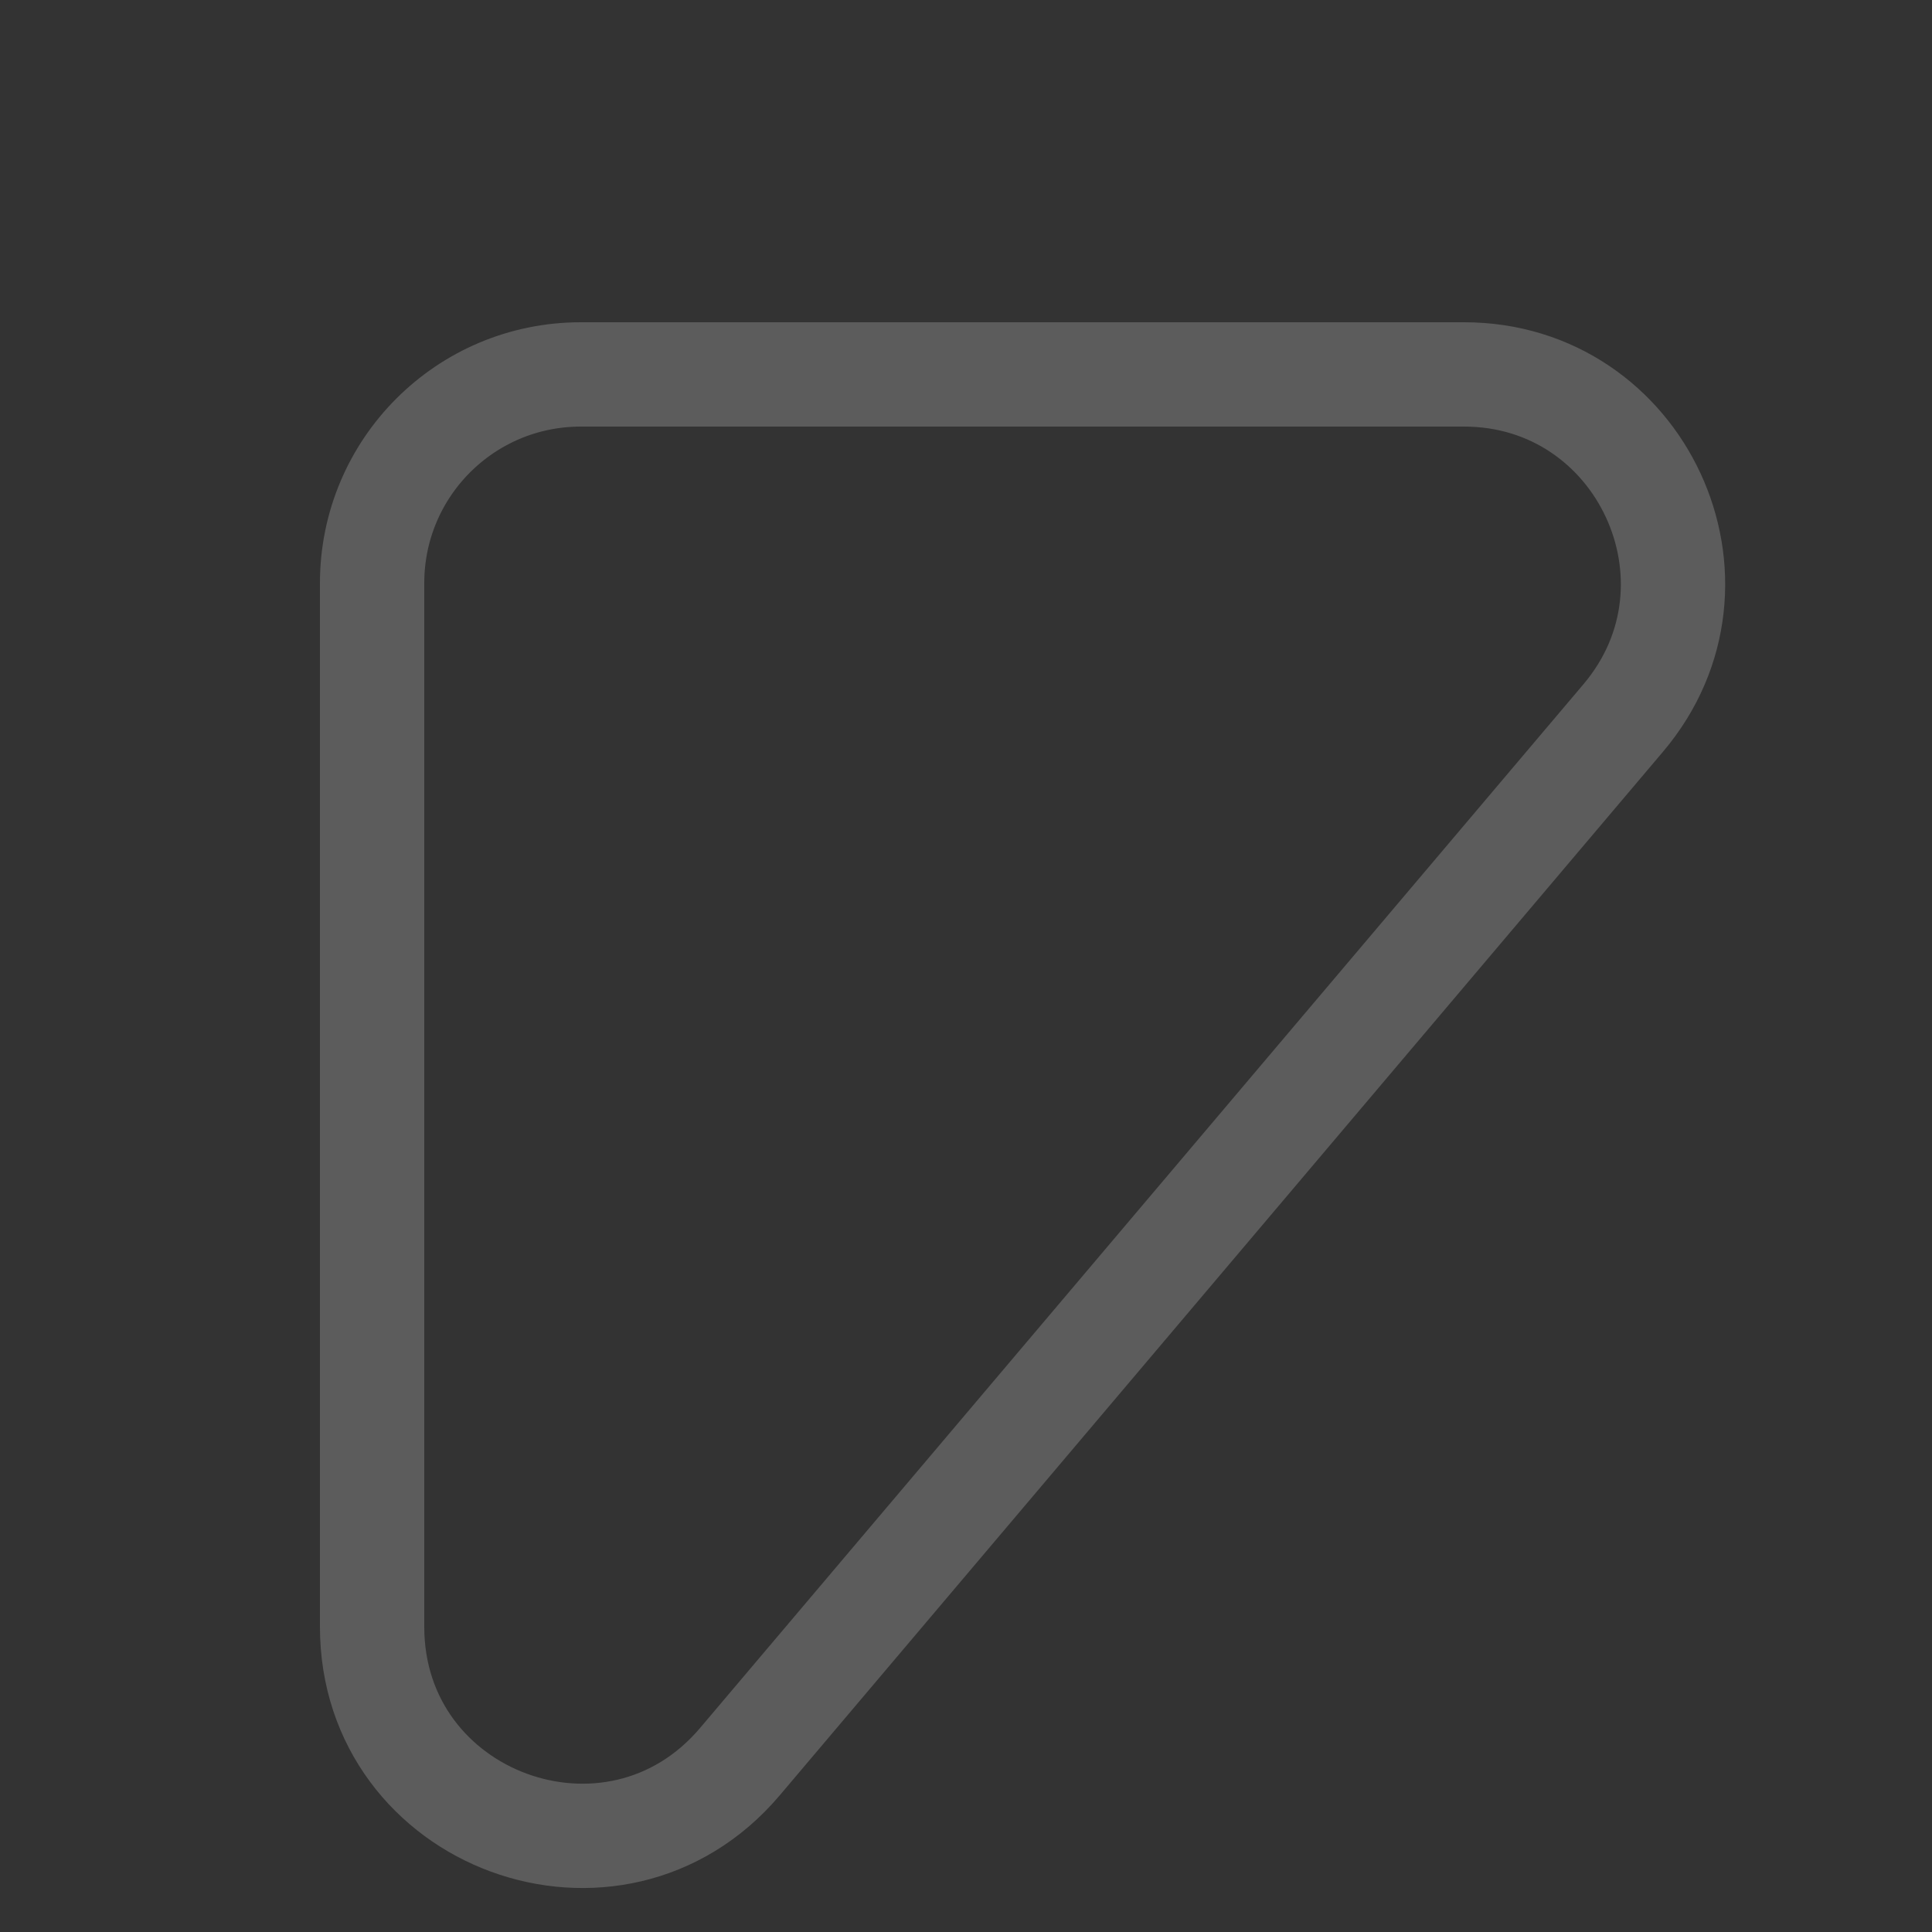 <svg width="5" height="5" viewBox="0 0 5 5" fill="none" xmlns="http://www.w3.org/2000/svg">
<rect x="0" y="0" width="5" height="5" fill="#333333" stroke="none"/>
<path d="M0.963 4.21V1.509C0.963 1.211 1.204 0.969 1.503 0.969H3.789C4.248 0.969 4.498 1.507 4.201 1.858L1.915 4.559C1.59 4.943 0.963 4.713 0.963 4.21Z" stroke="white" stroke-opacity="0.2" stroke-width="0.27"/>
</svg>
